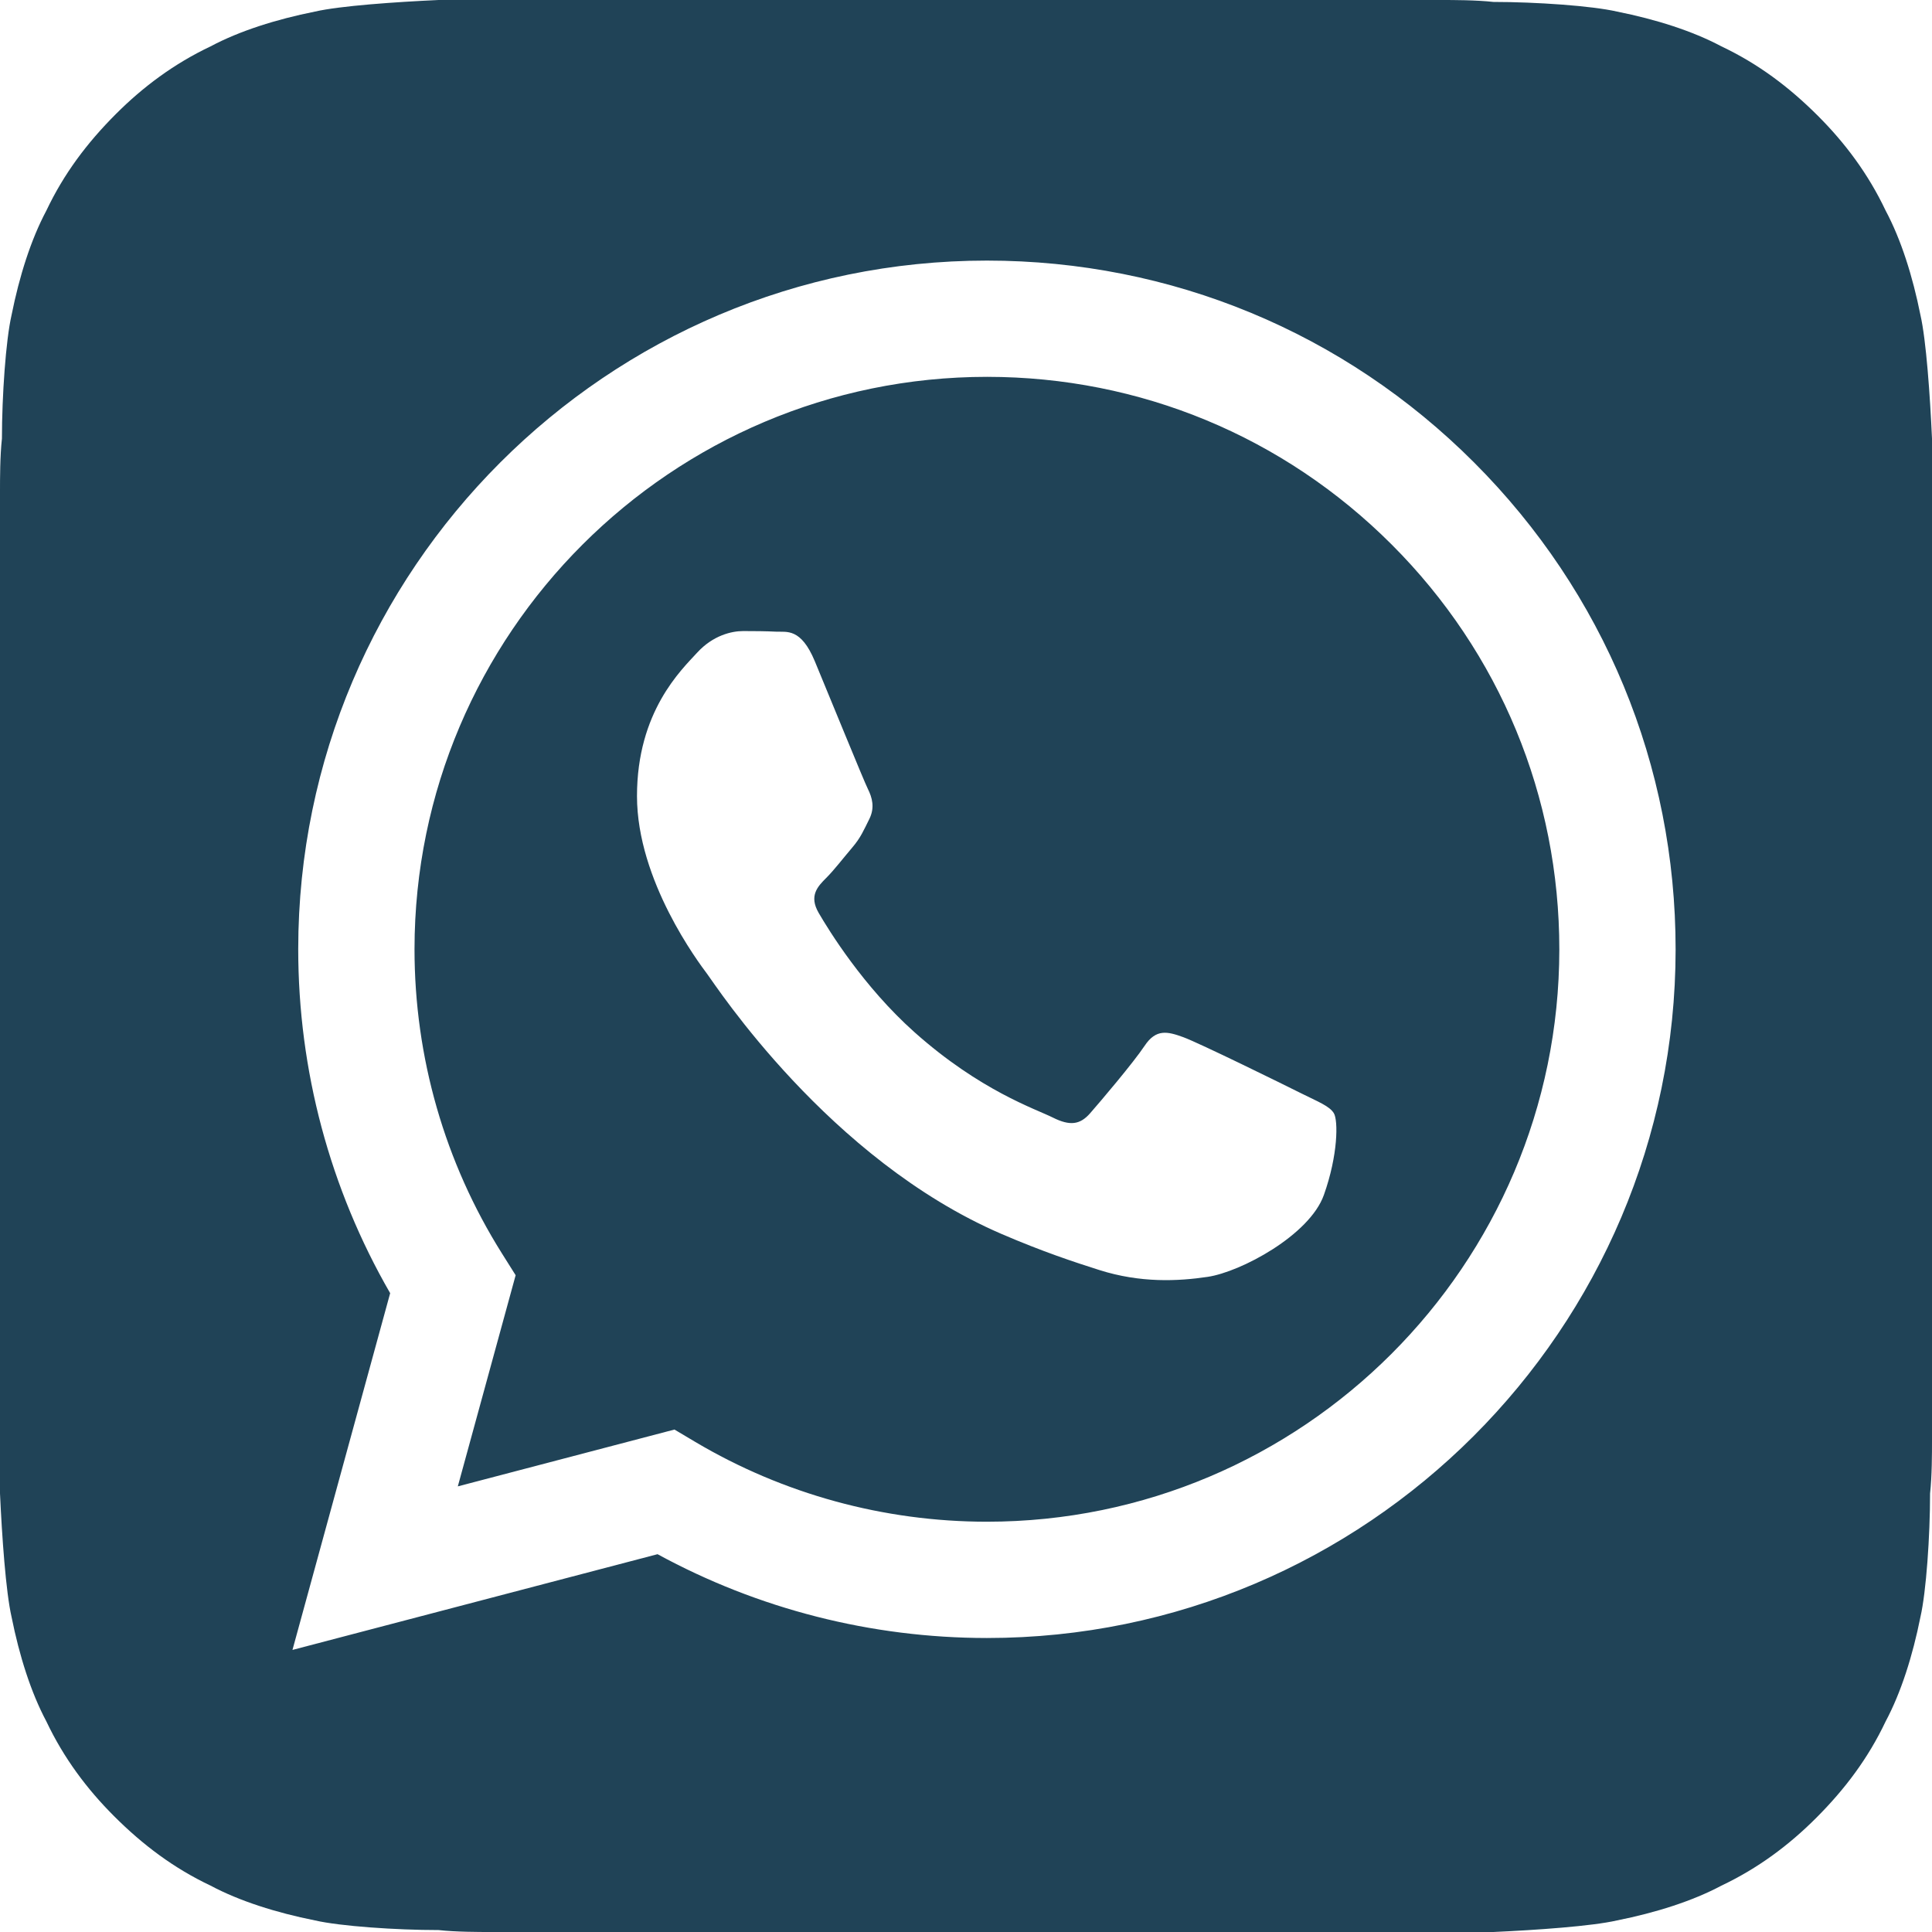 <svg width="58" height="58" viewBox="0 0 58 58" fill="none" xmlns="http://www.w3.org/2000/svg">
<path d="M43.268 0C43.616 0 44.312 -6.75209e-09 44.834 0.058C46.11 0.058 47.792 0.174 48.546 0.348C49.706 0.58 50.808 0.928 51.678 1.392C52.78 1.914 53.708 2.61 54.578 3.48C55.39 4.292 56.086 5.22 56.608 6.322C57.072 7.192 57.42 8.294 57.652 9.454C57.826 10.208 57.942 11.89 58 13.166V43.268C58 43.616 58 44.312 57.942 44.834C57.942 46.11 57.826 47.792 57.652 48.546C57.42 49.706 57.072 50.808 56.608 51.678C56.086 52.78 55.39 53.708 54.52 54.578C53.708 55.39 52.78 56.086 51.678 56.608C50.808 57.072 49.706 57.42 48.546 57.652C47.792 57.826 46.11 57.942 44.834 58H14.732C14.384 58 13.688 58 13.166 57.942C11.89 57.942 10.208 57.826 9.454 57.652C8.294 57.42 7.192 57.072 6.322 56.608C5.22 56.086 4.292 55.39 3.422 54.52C2.61 53.708 1.914 52.78 1.392 51.678C0.928 50.808 0.58 49.706 0.348 48.546C0.174 47.792 0.058 46.11 0 44.834V14.732C0 14.384 0 13.688 0.058 13.166C0.058 11.89 0.174 10.208 0.348 9.454C0.58 8.294 0.928 7.192 1.392 6.322C1.914 5.22 2.61 4.292 3.48 3.422C4.292 2.61 5.22 1.914 6.322 1.392C7.192 0.928 8.294 0.58 9.454 0.348C10.208 0.174 11.89 0.058 13.166 0H43.268ZM44.253 13.884C40.35 9.977 35.159 7.825 29.628 7.823C18.233 7.823 8.958 17.094 8.953 28.489C8.952 32.132 9.904 35.688 11.713 38.822L8.78 49.532L19.74 46.658C22.76 48.305 26.16 49.172 29.62 49.174H29.628C41.023 49.174 50.298 39.902 50.303 28.506C50.305 22.983 48.157 17.791 44.253 13.884ZM29.628 45.683H29.621C26.538 45.682 23.514 44.854 20.875 43.289L20.248 42.916L13.744 44.622L15.48 38.283L15.071 37.633C13.351 34.898 12.443 31.737 12.444 28.491C12.448 19.019 20.157 11.313 29.635 11.313C34.225 11.315 38.539 13.104 41.784 16.352C45.028 19.598 46.814 23.915 46.812 28.505C46.808 37.977 39.1 45.683 29.628 45.683ZM39.054 32.818C38.538 32.559 35.998 31.31 35.524 31.137C35.051 30.965 34.706 30.879 34.362 31.396C34.017 31.913 33.028 33.076 32.726 33.421C32.425 33.765 32.123 33.808 31.607 33.55C31.09 33.291 29.426 32.746 27.453 30.987C25.917 29.617 24.88 27.926 24.579 27.409C24.277 26.892 24.547 26.613 24.805 26.355C25.038 26.124 25.322 25.752 25.58 25.45C25.838 25.149 25.925 24.933 26.097 24.589C26.269 24.244 26.183 23.943 26.054 23.684C25.925 23.425 24.892 20.884 24.461 19.85C24.042 18.843 23.616 18.979 23.299 18.963C22.998 18.948 22.653 18.945 22.309 18.945C21.964 18.945 21.405 19.074 20.931 19.591C20.458 20.108 19.123 21.358 19.123 23.899C19.123 26.441 20.974 28.897 21.232 29.242C21.491 29.587 24.875 34.803 30.057 37.04C31.29 37.572 32.252 37.889 33.002 38.127C34.24 38.52 35.366 38.465 36.256 38.332C37.248 38.184 39.312 37.083 39.743 35.876C40.173 34.67 40.173 33.636 40.044 33.421C39.915 33.205 39.571 33.076 39.054 32.818Z" fill="#204357"/>
</svg>
